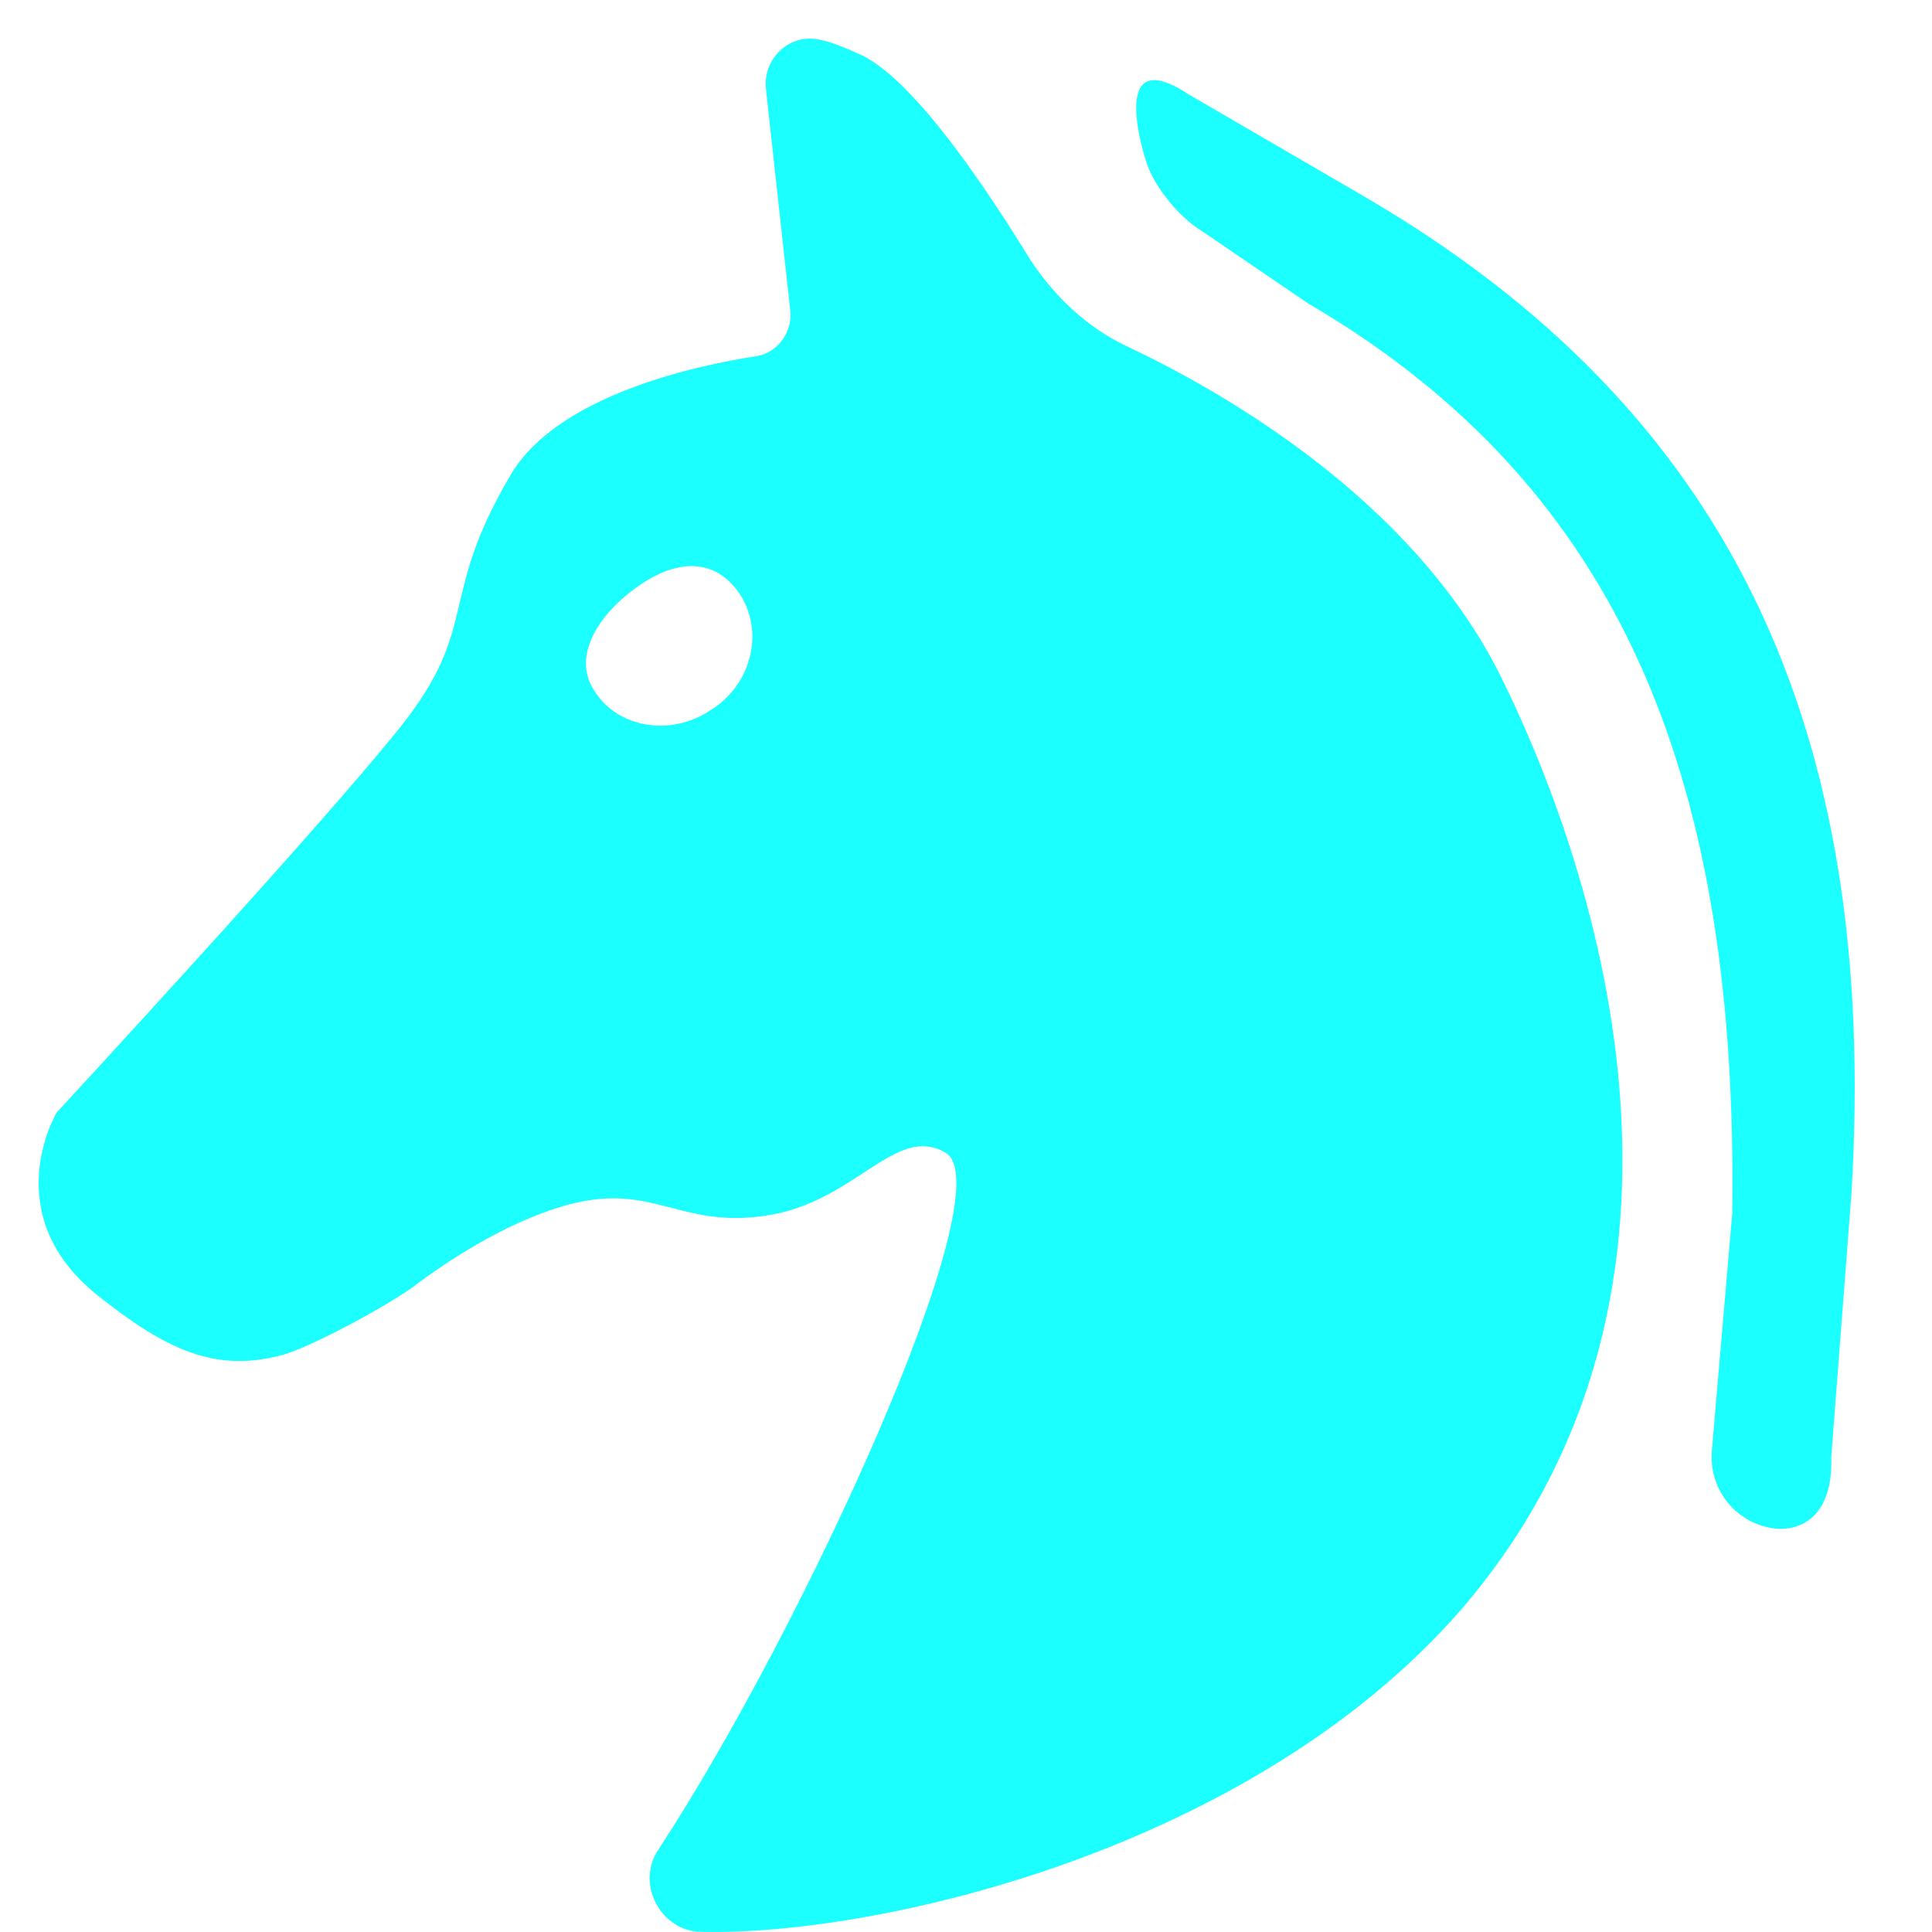 <svg width="50" height="50" viewBox="0 0 50 50" fill="none" xmlns="http://www.w3.org/2000/svg">
<g id="Vector" filter="url(#filter0_ddf_3_330)">
<path d="M38.814 17.452C36.512 12.886 31.595 10.104 29.137 8.949C28.143 8.476 27.306 7.689 26.678 6.744C25.58 4.96 23.749 2.178 22.337 1.443C21.866 1.233 21.5 1.075 21.186 1.023C20.402 0.865 19.722 1.548 19.826 2.335L20.454 8.057C20.506 8.581 20.14 9.106 19.617 9.211C17.891 9.474 14.439 10.261 13.236 12.256C11.3 15.51 12.451 16.193 10.359 18.817C8.267 21.442 1.467 28.79 1.467 28.79C1.467 28.79 -0.102 31.415 2.513 33.514C4.291 34.932 5.547 35.509 7.221 35.089C7.953 34.932 10.254 33.672 10.83 33.2C11.823 32.465 13.34 31.52 14.805 31.152C16.897 30.627 17.63 31.782 19.774 31.467C22.128 31.152 23.174 29.053 24.482 29.84C25.998 30.785 20.768 42.175 17.054 47.844C16.427 48.737 17.106 49.996 18.153 49.996C22.703 50.101 32.38 47.897 37.82 41.65C45.09 33.2 41.115 22.072 38.814 17.452ZM18.362 18.397C17.316 19.079 15.956 18.817 15.38 17.872C14.753 16.927 15.59 15.773 16.636 15.09C17.682 14.408 18.623 14.513 19.199 15.458C19.774 16.455 19.408 17.767 18.362 18.397ZM45.875 39.551C44.881 39.393 44.201 38.501 44.306 37.504L44.829 31.415C44.986 20.392 42.109 12.676 33.844 7.847L31.072 5.957C30.549 5.642 29.869 4.855 29.66 4.172C29.66 4.172 28.614 1.023 30.758 2.44L35.361 5.117C44.672 10.576 48.647 18.712 47.915 30.89L47.392 37.714C47.444 39.236 46.607 39.656 45.875 39.551Z" fill="#1CFFFF"/>
</g>
<defs>
<filter id="filter0_ddf_3_330" x="-10" y="-9" width="69" height="71" filterUnits="userSpaceOnUse" color-interpolation-filters="sRGB">
<feBlend mode="normal" in="SourceGraphic" in2="effect2_dropShadow_3_330" result="shape"/>
</filter>
</defs>
</svg>
